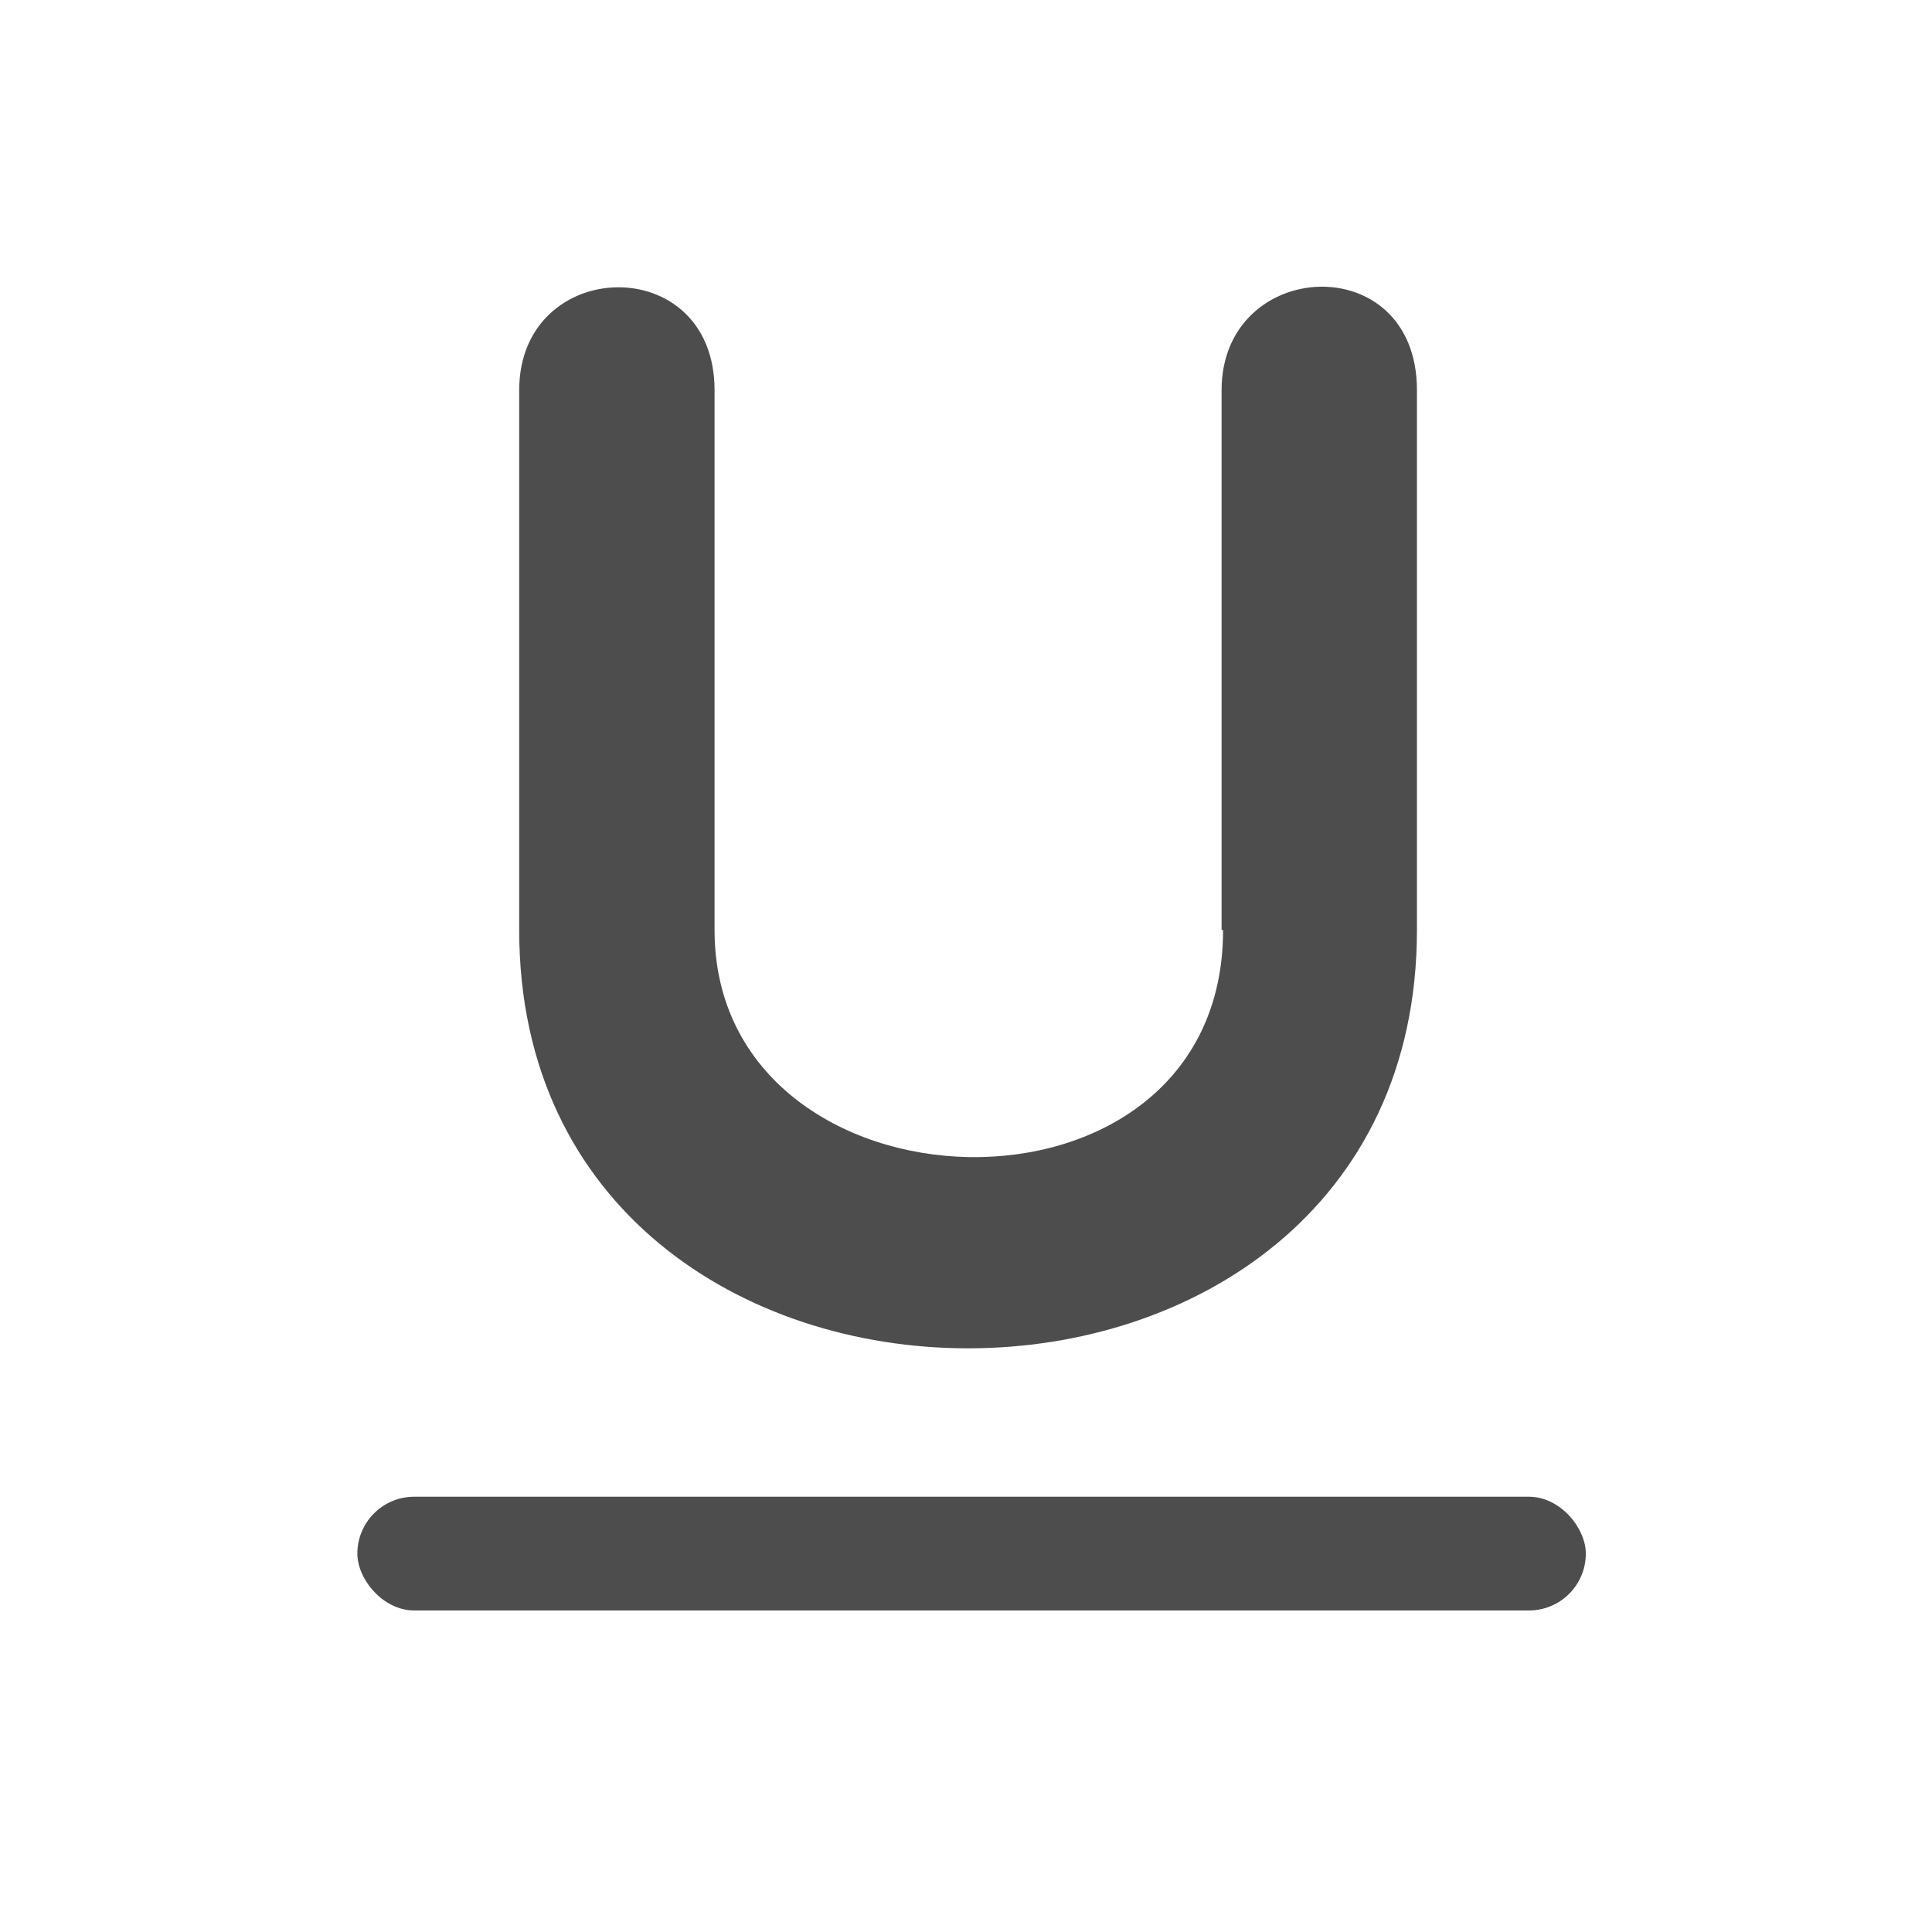 <svg viewBox="0 0 24 24" xmlns="http://www.w3.org/2000/svg"><g fill="#4d4d4d"><path transform="matrix(3.705 0 0 3.705 -1173 -1993)" d="m320.7 541.04c0 1.045-1.705.985-1.705 0v-1.81c0-.47-.655-.45-.655 0v1.81c0 1.87 3.01 1.87 3.01 0v-1.81c0-.48-.655-.445-.655 0v1.81"/><rect transform="matrix(.942 0 0 .942 -323 -498)" x="347.6" y="548.4" width="16.2" height="1.5" rx=".75"/></g></svg>
